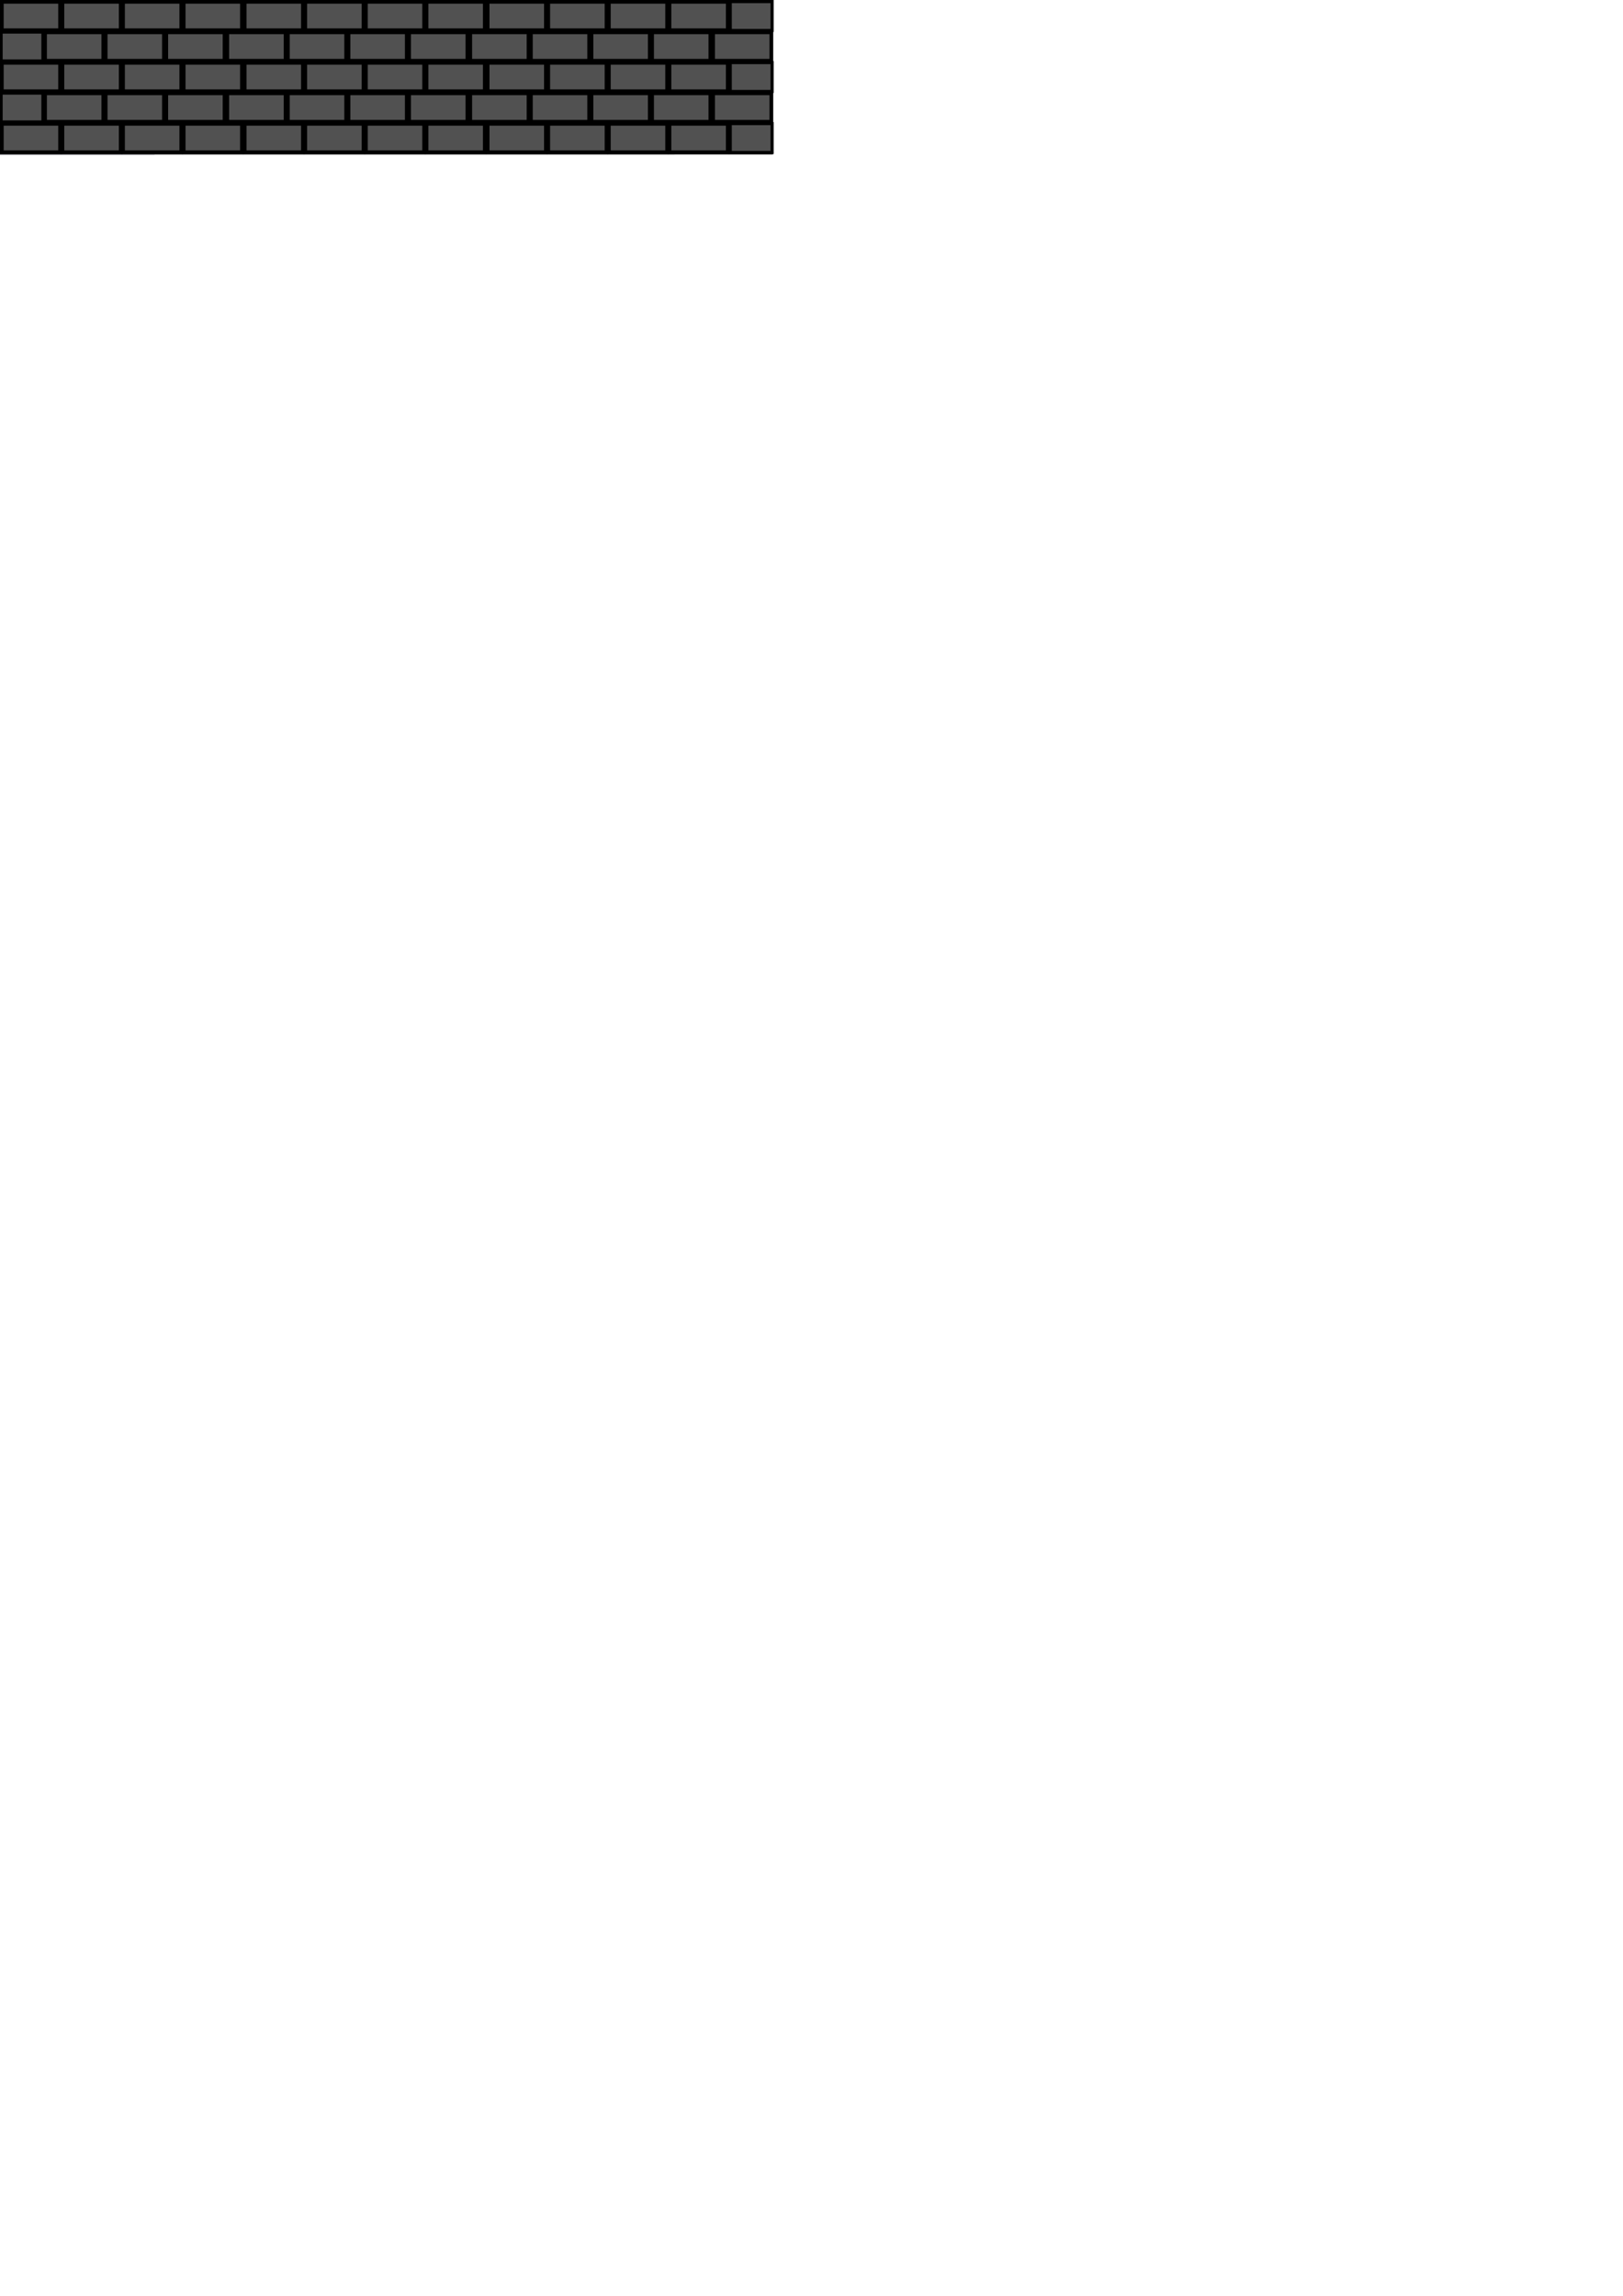 <?xml version="1.0" encoding="UTF-8" standalone="no"?>
<!-- Created with Inkscape (http://www.inkscape.org/) -->

<svg
   width="1050mm"
   height="1485mm"
   viewBox="0 0 1050 1485"
   version="1.1"
   id="svg5"
   inkscape:version="1.2.2 (732a01da63, 2022-12-09)"
   sodipodi:docname="temple_opening_tiles.svg"
   inkscape:export-filename="temple_opening_tiles.png"
   inkscape:export-xdpi="98.310097"
   inkscape:export-ydpi="98.310097"
   xmlns:inkscape="http://www.inkscape.org/namespaces/inkscape"
   xmlns:sodipodi="http://sodipodi.sourceforge.net/DTD/sodipodi-0.dtd"
   xmlns="http://www.w3.org/2000/svg"
   xmlns:svg="http://www.w3.org/2000/svg">
  <sodipodi:namedview
     id="namedview7"
     pagecolor="#ffffff"
     bordercolor="#000000"
     borderopacity="0.25"
     inkscape:showpageshadow="2"
     inkscape:pageopacity="0.0"
     inkscape:pagecheckerboard="0"
     inkscape:deskcolor="#d1d1d1"
     inkscape:document-units="mm"
     showgrid="false"
     inkscape:zoom="0.32"
     inkscape:cx="1279.6875"
     inkscape:cy="562.5"
     inkscape:window-width="1920"
     inkscape:window-height="986"
     inkscape:window-x="-11"
     inkscape:window-y="-11"
     inkscape:window-maximized="1"
     inkscape:current-layer="layer1" />
  <defs
     id="defs2" />
  <g
     inkscape:label="Layer 1"
     inkscape:groupmode="layer"
     id="layer1">
    <rect
       style="fill:#404062;fill-opacity:1;stroke:none;stroke-width:1.192"
       id="rect2244"
       width="100"
       height="100"
       x="-3.5527137e-15"
       y="0" />
    <rect
       style="fill:#404062;fill-opacity:1;stroke:none;stroke-width:1.192"
       id="rect2404"
       width="100"
       height="100"
       x="-3.5527137e-15"
       y="0" />
    <rect
       style="fill:#404062;fill-opacity:1;stroke:none;stroke-width:1.192"
       id="rect2406"
       width="100"
       height="100"
       x="-3.5527137e-15"
       y="0" />
    <rect
       style="fill:#515151;fill-opacity:1;stroke:none;stroke-width:2.49"
       id="rect2408"
       width="436.405"
       height="100"
       x="-3.5527137e-15"
       y="0" />
    <rect
       style="fill:#515151;fill-opacity:1;stroke:#000000;stroke-width:2.371;paint-order:markers stroke fill"
       id="rect219917"
       width="37.671"
       height="18.352"
       x="1.182"
       y="1.189" />
    <rect
       style="fill:#515151;fill-opacity:1;stroke:#000000;stroke-width:2.371;paint-order:markers stroke fill"
       id="rect219919"
       width="37.671"
       height="18.352"
       x="40.402"
       y="1.189" />
    <rect
       style="fill:#515151;fill-opacity:1;stroke:none;stroke-width:1.192"
       id="rect219923"
       width="100"
       height="100"
       x="100"
       y="0" />
    <rect
       style="fill:#515151;fill-opacity:1;stroke:none;stroke-width:1.192"
       id="rect219925"
       width="100"
       height="100"
       x="400"
       y="0" />
    <rect
       style="fill:#515151;fill-opacity:1;stroke:none;stroke-width:1.192"
       id="rect219927"
       width="100"
       height="100"
       x="300"
       y="0" />
    <rect
       style="fill:#515151;fill-opacity:1;stroke:none;stroke-width:1.192"
       id="rect219929"
       width="100"
       height="100"
       x="200"
       y="0" />
    <rect
       style="fill:#515151;fill-opacity:1;stroke:#000000;stroke-width:2.371;paint-order:markers stroke fill"
       id="rect219931"
       width="37.671"
       height="18.352"
       x="79.608"
       y="1.189" />
    <rect
       style="fill:#515151;fill-opacity:1;stroke:#000000;stroke-width:2.371;paint-order:markers stroke fill"
       id="rect219933"
       width="37.671"
       height="18.352"
       x="118.828"
       y="1.189" />
    <rect
       style="fill:#515151;fill-opacity:1;stroke:#000000;stroke-width:2.371;paint-order:markers stroke fill"
       id="rect219935"
       width="37.671"
       height="18.352"
       x="158.291"
       y="1.189" />
    <rect
       style="fill:#515151;fill-opacity:1;stroke:#000000;stroke-width:2.371;paint-order:markers stroke fill"
       id="rect219937"
       width="37.671"
       height="18.352"
       x="197.511"
       y="1.189" />
    <rect
       style="fill:#515151;fill-opacity:1;stroke:#000000;stroke-width:2.371;paint-order:markers stroke fill"
       id="rect219939"
       width="37.671"
       height="18.352"
       x="236.717"
       y="1.189" />
    <rect
       style="fill:#515151;fill-opacity:1;stroke:#000000;stroke-width:2.371;paint-order:markers stroke fill"
       id="rect219941"
       width="37.671"
       height="18.352"
       x="275.937"
       y="1.189" />
    <rect
       style="fill:#515151;fill-opacity:1;stroke:#000000;stroke-width:2.371;paint-order:markers stroke fill"
       id="rect219943"
       width="37.671"
       height="18.352"
       x="315.489"
       y="1.189" />
    <rect
       style="fill:#515151;fill-opacity:1;stroke:#000000;stroke-width:2.371;paint-order:markers stroke fill"
       id="rect219945"
       width="37.671"
       height="18.352"
       x="354.709"
       y="1.189" />
    <rect
       style="fill:#515151;fill-opacity:1;stroke:#000000;stroke-width:2.371;paint-order:markers stroke fill"
       id="rect219947"
       width="37.671"
       height="18.352"
       x="393.915"
       y="1.189" />
    <rect
       style="fill:#515151;fill-opacity:1;stroke:#000000;stroke-width:2.371;paint-order:markers stroke fill"
       id="rect219949"
       width="37.671"
       height="18.352"
       x="433.135"
       y="1.189" />
    <rect
       style="fill:#515151;fill-opacity:1;stroke:#000000;stroke-width:2.028;paint-order:markers stroke fill"
       id="rect219951"
       width="27.061"
       height="18.701"
       x="472.431"
       y="1.014" />
    <rect
       style="fill:#515151;fill-opacity:1;stroke:#000000;stroke-width:2.028;paint-order:markers stroke fill"
       id="rect219959"
       width="27.061"
       height="18.701"
       x="0.717"
       y="20.744" />
    <rect
       style="fill:#515151;fill-opacity:1;stroke:#000000;stroke-width:2.371;paint-order:markers stroke fill"
       id="rect219961"
       width="37.671"
       height="18.352"
       x="29.16"
       y="20.918" />
    <rect
       style="fill:#515151;fill-opacity:1;stroke:#000000;stroke-width:2.371;paint-order:markers stroke fill"
       id="rect219963"
       width="37.671"
       height="18.352"
       x="68.365"
       y="20.918" />
    <rect
       style="fill:#515151;fill-opacity:1;stroke:#000000;stroke-width:2.371;paint-order:markers stroke fill"
       id="rect219965"
       width="37.671"
       height="18.352"
       x="107.585"
       y="20.918" />
    <rect
       style="fill:#515151;fill-opacity:1;stroke:#000000;stroke-width:2.371;paint-order:markers stroke fill"
       id="rect219967"
       width="37.671"
       height="18.352"
       x="147.049"
       y="20.918" />
    <rect
       style="fill:#515151;fill-opacity:1;stroke:#000000;stroke-width:2.371;paint-order:markers stroke fill"
       id="rect219969"
       width="37.671"
       height="18.352"
       x="186.269"
       y="20.918" />
    <rect
       style="fill:#515151;fill-opacity:1;stroke:#000000;stroke-width:2.371;paint-order:markers stroke fill"
       id="rect219971"
       width="37.671"
       height="18.352"
       x="225.474"
       y="20.918" />
    <rect
       style="fill:#515151;fill-opacity:1;stroke:#000000;stroke-width:2.371;paint-order:markers stroke fill"
       id="rect219973"
       width="37.671"
       height="18.352"
       x="264.694"
       y="20.918" />
    <rect
       style="fill:#515151;fill-opacity:1;stroke:#000000;stroke-width:2.371;paint-order:markers stroke fill"
       id="rect219975"
       width="37.671"
       height="18.352"
       x="304.247"
       y="20.918" />
    <rect
       style="fill:#515151;fill-opacity:1;stroke:#000000;stroke-width:2.371;paint-order:markers stroke fill"
       id="rect219977"
       width="37.671"
       height="18.352"
       x="343.467"
       y="20.918" />
    <rect
       style="fill:#515151;fill-opacity:1;stroke:#000000;stroke-width:2.371;paint-order:markers stroke fill"
       id="rect219979"
       width="37.671"
       height="18.352"
       x="382.673"
       y="20.918" />
    <rect
       style="fill:#515151;fill-opacity:1;stroke:#000000;stroke-width:2.371;paint-order:markers stroke fill"
       id="rect219981"
       width="37.671"
       height="18.352"
       x="421.893"
       y="20.918" />
    <rect
       style="fill:#515151;fill-opacity:1;stroke:#000000;stroke-width:2.371;paint-order:markers stroke fill"
       id="rect219983"
       width="37.671"
       height="18.352"
       x="461.356"
       y="20.918" />
    <rect
       style="fill:#515151;fill-opacity:1;stroke:#000000;stroke-width:2.371;paint-order:markers stroke fill"
       id="rect219985"
       width="37.671"
       height="18.352"
       x="1.182"
       y="40.648" />
    <rect
       style="fill:#515151;fill-opacity:1;stroke:#000000;stroke-width:2.371;paint-order:markers stroke fill"
       id="rect219987"
       width="37.671"
       height="18.352"
       x="40.402"
       y="40.648" />
    <rect
       style="fill:#515151;fill-opacity:1;stroke:#000000;stroke-width:2.371;paint-order:markers stroke fill"
       id="rect219989"
       width="37.671"
       height="18.352"
       x="79.608"
       y="40.648" />
    <rect
       style="fill:#515151;fill-opacity:1;stroke:#000000;stroke-width:2.371;paint-order:markers stroke fill"
       id="rect219991"
       width="37.671"
       height="18.352"
       x="118.828"
       y="40.648" />
    <rect
       style="fill:#515151;fill-opacity:1;stroke:#000000;stroke-width:2.371;paint-order:markers stroke fill"
       id="rect219993"
       width="37.671"
       height="18.352"
       x="158.291"
       y="40.648" />
    <rect
       style="fill:#515151;fill-opacity:1;stroke:#000000;stroke-width:2.371;paint-order:markers stroke fill"
       id="rect219995"
       width="37.671"
       height="18.352"
       x="197.511"
       y="40.648" />
    <rect
       style="fill:#515151;fill-opacity:1;stroke:#000000;stroke-width:2.371;paint-order:markers stroke fill"
       id="rect219997"
       width="37.671"
       height="18.352"
       x="236.717"
       y="40.648" />
    <rect
       style="fill:#515151;fill-opacity:1;stroke:#000000;stroke-width:2.371;paint-order:markers stroke fill"
       id="rect219999"
       width="37.671"
       height="18.352"
       x="275.937"
       y="40.648" />
    <rect
       style="fill:#515151;fill-opacity:1;stroke:#000000;stroke-width:2.371;paint-order:markers stroke fill"
       id="rect220001"
       width="37.671"
       height="18.352"
       x="315.489"
       y="40.648" />
    <rect
       style="fill:#515151;fill-opacity:1;stroke:#000000;stroke-width:2.371;paint-order:markers stroke fill"
       id="rect220003"
       width="37.671"
       height="18.352"
       x="354.709"
       y="40.648" />
    <rect
       style="fill:#515151;fill-opacity:1;stroke:#000000;stroke-width:2.371;paint-order:markers stroke fill"
       id="rect220005"
       width="37.671"
       height="18.352"
       x="393.915"
       y="40.648" />
    <rect
       style="fill:#515151;fill-opacity:1;stroke:#000000;stroke-width:2.371;paint-order:markers stroke fill"
       id="rect220007"
       width="37.671"
       height="18.352"
       x="433.135"
       y="40.648" />
    <rect
       style="fill:#515151;fill-opacity:1;stroke:#000000;stroke-width:2.028;paint-order:markers stroke fill"
       id="rect220009"
       width="27.061"
       height="18.701"
       x="472.431"
       y="40.474" />
    <rect
       style="fill:#515151;fill-opacity:1;stroke:#000000;stroke-width:2.028;paint-order:markers stroke fill"
       id="rect220011"
       width="27.061"
       height="18.701"
       x="0.717"
       y="60.204" />
    <rect
       style="fill:#515151;fill-opacity:1;stroke:#000000;stroke-width:2.371;paint-order:markers stroke fill"
       id="rect220013"
       width="37.671"
       height="18.352"
       x="29.16"
       y="60.378" />
    <rect
       style="fill:#515151;fill-opacity:1;stroke:#000000;stroke-width:2.371;paint-order:markers stroke fill"
       id="rect220015"
       width="37.671"
       height="18.352"
       x="68.365"
       y="60.378" />
    <rect
       style="fill:#515151;fill-opacity:1;stroke:#000000;stroke-width:2.371;paint-order:markers stroke fill"
       id="rect220017"
       width="37.671"
       height="18.352"
       x="107.585"
       y="60.378" />
    <rect
       style="fill:#515151;fill-opacity:1;stroke:#000000;stroke-width:2.371;paint-order:markers stroke fill"
       id="rect220019"
       width="37.671"
       height="18.352"
       x="147.049"
       y="60.378" />
    <rect
       style="fill:#515151;fill-opacity:1;stroke:#000000;stroke-width:2.371;paint-order:markers stroke fill"
       id="rect220021"
       width="37.671"
       height="18.352"
       x="186.269"
       y="60.378" />
    <rect
       style="fill:#515151;fill-opacity:1;stroke:#000000;stroke-width:2.371;paint-order:markers stroke fill"
       id="rect220023"
       width="37.671"
       height="18.352"
       x="225.474"
       y="60.378" />
    <rect
       style="fill:#515151;fill-opacity:1;stroke:#000000;stroke-width:2.371;paint-order:markers stroke fill"
       id="rect220025"
       width="37.671"
       height="18.352"
       x="264.694"
       y="60.378" />
    <rect
       style="fill:#515151;fill-opacity:1;stroke:#000000;stroke-width:2.371;paint-order:markers stroke fill"
       id="rect220027"
       width="37.671"
       height="18.352"
       x="304.247"
       y="60.378" />
    <rect
       style="fill:#515151;fill-opacity:1;stroke:#000000;stroke-width:2.371;paint-order:markers stroke fill"
       id="rect220029"
       width="37.671"
       height="18.352"
       x="343.467"
       y="60.378" />
    <rect
       style="fill:#515151;fill-opacity:1;stroke:#000000;stroke-width:2.371;paint-order:markers stroke fill"
       id="rect220031"
       width="37.671"
       height="18.352"
       x="382.673"
       y="60.378" />
    <rect
       style="fill:#515151;fill-opacity:1;stroke:#000000;stroke-width:2.371;paint-order:markers stroke fill"
       id="rect220033"
       width="37.671"
       height="18.352"
       x="421.893"
       y="60.378" />
    <rect
       style="fill:#515151;fill-opacity:1;stroke:#000000;stroke-width:2.371;paint-order:markers stroke fill"
       id="rect220035"
       width="37.671"
       height="18.352"
       x="461.356"
       y="60.378" />
    <rect
       style="fill:#515151;fill-opacity:1;stroke:#000000;stroke-width:2.028;paint-order:markers stroke fill"
       id="rect220037"
       width="27.061"
       height="18.701"
       x="0.717"
       y="60.204" />
    <rect
       style="fill:#515151;fill-opacity:1;stroke:#000000;stroke-width:2.371;paint-order:markers stroke fill"
       id="rect220039"
       width="37.671"
       height="18.352"
       x="29.16"
       y="60.378" />
    <rect
       style="fill:#515151;fill-opacity:1;stroke:#000000;stroke-width:2.371;paint-order:markers stroke fill"
       id="rect220041"
       width="37.671"
       height="18.352"
       x="68.365"
       y="60.378" />
    <rect
       style="fill:#515151;fill-opacity:1;stroke:#000000;stroke-width:2.371;paint-order:markers stroke fill"
       id="rect220043"
       width="37.671"
       height="18.352"
       x="107.585"
       y="60.378" />
    <rect
       style="fill:#515151;fill-opacity:1;stroke:#000000;stroke-width:2.371;paint-order:markers stroke fill"
       id="rect220045"
       width="37.671"
       height="18.352"
       x="147.049"
       y="60.378" />
    <rect
       style="fill:#515151;fill-opacity:1;stroke:#000000;stroke-width:2.371;paint-order:markers stroke fill"
       id="rect220047"
       width="37.671"
       height="18.352"
       x="186.269"
       y="60.378" />
    <rect
       style="fill:#515151;fill-opacity:1;stroke:#000000;stroke-width:2.371;paint-order:markers stroke fill"
       id="rect220049"
       width="37.671"
       height="18.352"
       x="225.474"
       y="60.378" />
    <rect
       style="fill:#515151;fill-opacity:1;stroke:#000000;stroke-width:2.371;paint-order:markers stroke fill"
       id="rect220051"
       width="37.671"
       height="18.352"
       x="264.694"
       y="60.378" />
    <rect
       style="fill:#515151;fill-opacity:1;stroke:#000000;stroke-width:2.371;paint-order:markers stroke fill"
       id="rect220053"
       width="37.671"
       height="18.352"
       x="304.247"
       y="60.378" />
    <rect
       style="fill:#515151;fill-opacity:1;stroke:#000000;stroke-width:2.371;paint-order:markers stroke fill"
       id="rect220055"
       width="37.671"
       height="18.352"
       x="343.467"
       y="60.378" />
    <rect
       style="fill:#515151;fill-opacity:1;stroke:#000000;stroke-width:2.371;paint-order:markers stroke fill"
       id="rect220057"
       width="37.671"
       height="18.352"
       x="382.673"
       y="60.378" />
    <rect
       style="fill:#515151;fill-opacity:1;stroke:#000000;stroke-width:2.371;paint-order:markers stroke fill"
       id="rect220059"
       width="37.671"
       height="18.352"
       x="421.893"
       y="60.378" />
    <rect
       style="fill:#515151;fill-opacity:1;stroke:#000000;stroke-width:2.371;paint-order:markers stroke fill"
       id="rect220061"
       width="37.671"
       height="18.352"
       x="461.356"
       y="60.378" />
    <rect
       style="fill:#515151;fill-opacity:1;stroke:#000000;stroke-width:2.371;paint-order:markers stroke fill"
       id="rect220063"
       width="37.671"
       height="18.352"
       x="1.182"
       y="80.108" />
    <rect
       style="fill:#515151;fill-opacity:1;stroke:#000000;stroke-width:2.371;paint-order:markers stroke fill"
       id="rect220065"
       width="37.671"
       height="18.352"
       x="40.402"
       y="80.108" />
    <rect
       style="fill:#515151;fill-opacity:1;stroke:#000000;stroke-width:2.371;paint-order:markers stroke fill"
       id="rect220067"
       width="37.671"
       height="18.352"
       x="79.608"
       y="80.108" />
    <rect
       style="fill:#515151;fill-opacity:1;stroke:#000000;stroke-width:2.371;paint-order:markers stroke fill"
       id="rect220069"
       width="37.671"
       height="18.352"
       x="118.828"
       y="80.108" />
    <rect
       style="fill:#515151;fill-opacity:1;stroke:#000000;stroke-width:2.371;paint-order:markers stroke fill"
       id="rect220071"
       width="37.671"
       height="18.352"
       x="158.291"
       y="80.108" />
    <rect
       style="fill:#515151;fill-opacity:1;stroke:#000000;stroke-width:2.371;paint-order:markers stroke fill"
       id="rect220073"
       width="37.671"
       height="18.352"
       x="197.511"
       y="80.108" />
    <rect
       style="fill:#515151;fill-opacity:1;stroke:#000000;stroke-width:2.371;paint-order:markers stroke fill"
       id="rect220075"
       width="37.671"
       height="18.352"
       x="236.717"
       y="80.108" />
    <rect
       style="fill:#515151;fill-opacity:1;stroke:#000000;stroke-width:2.371;paint-order:markers stroke fill"
       id="rect220077"
       width="37.671"
       height="18.352"
       x="275.937"
       y="80.108" />
    <rect
       style="fill:#515151;fill-opacity:1;stroke:#000000;stroke-width:2.371;paint-order:markers stroke fill"
       id="rect220079"
       width="37.671"
       height="18.352"
       x="315.489"
       y="80.108" />
    <rect
       style="fill:#515151;fill-opacity:1;stroke:#000000;stroke-width:2.371;paint-order:markers stroke fill"
       id="rect220081"
       width="37.671"
       height="18.352"
       x="354.709"
       y="80.108" />
    <rect
       style="fill:#515151;fill-opacity:1;stroke:#000000;stroke-width:2.371;paint-order:markers stroke fill"
       id="rect220083"
       width="37.671"
       height="18.352"
       x="393.915"
       y="80.108" />
    <rect
       style="fill:#515151;fill-opacity:1;stroke:#000000;stroke-width:2.371;paint-order:markers stroke fill"
       id="rect220085"
       width="37.671"
       height="18.352"
       x="433.135"
       y="80.108" />
    <rect
       style="fill:#515151;fill-opacity:1;stroke:#000000;stroke-width:2.028;paint-order:markers stroke fill"
       id="rect220087"
       width="27.061"
       height="18.701"
       x="472.431"
       y="79.933" />
  </g>
</svg>
